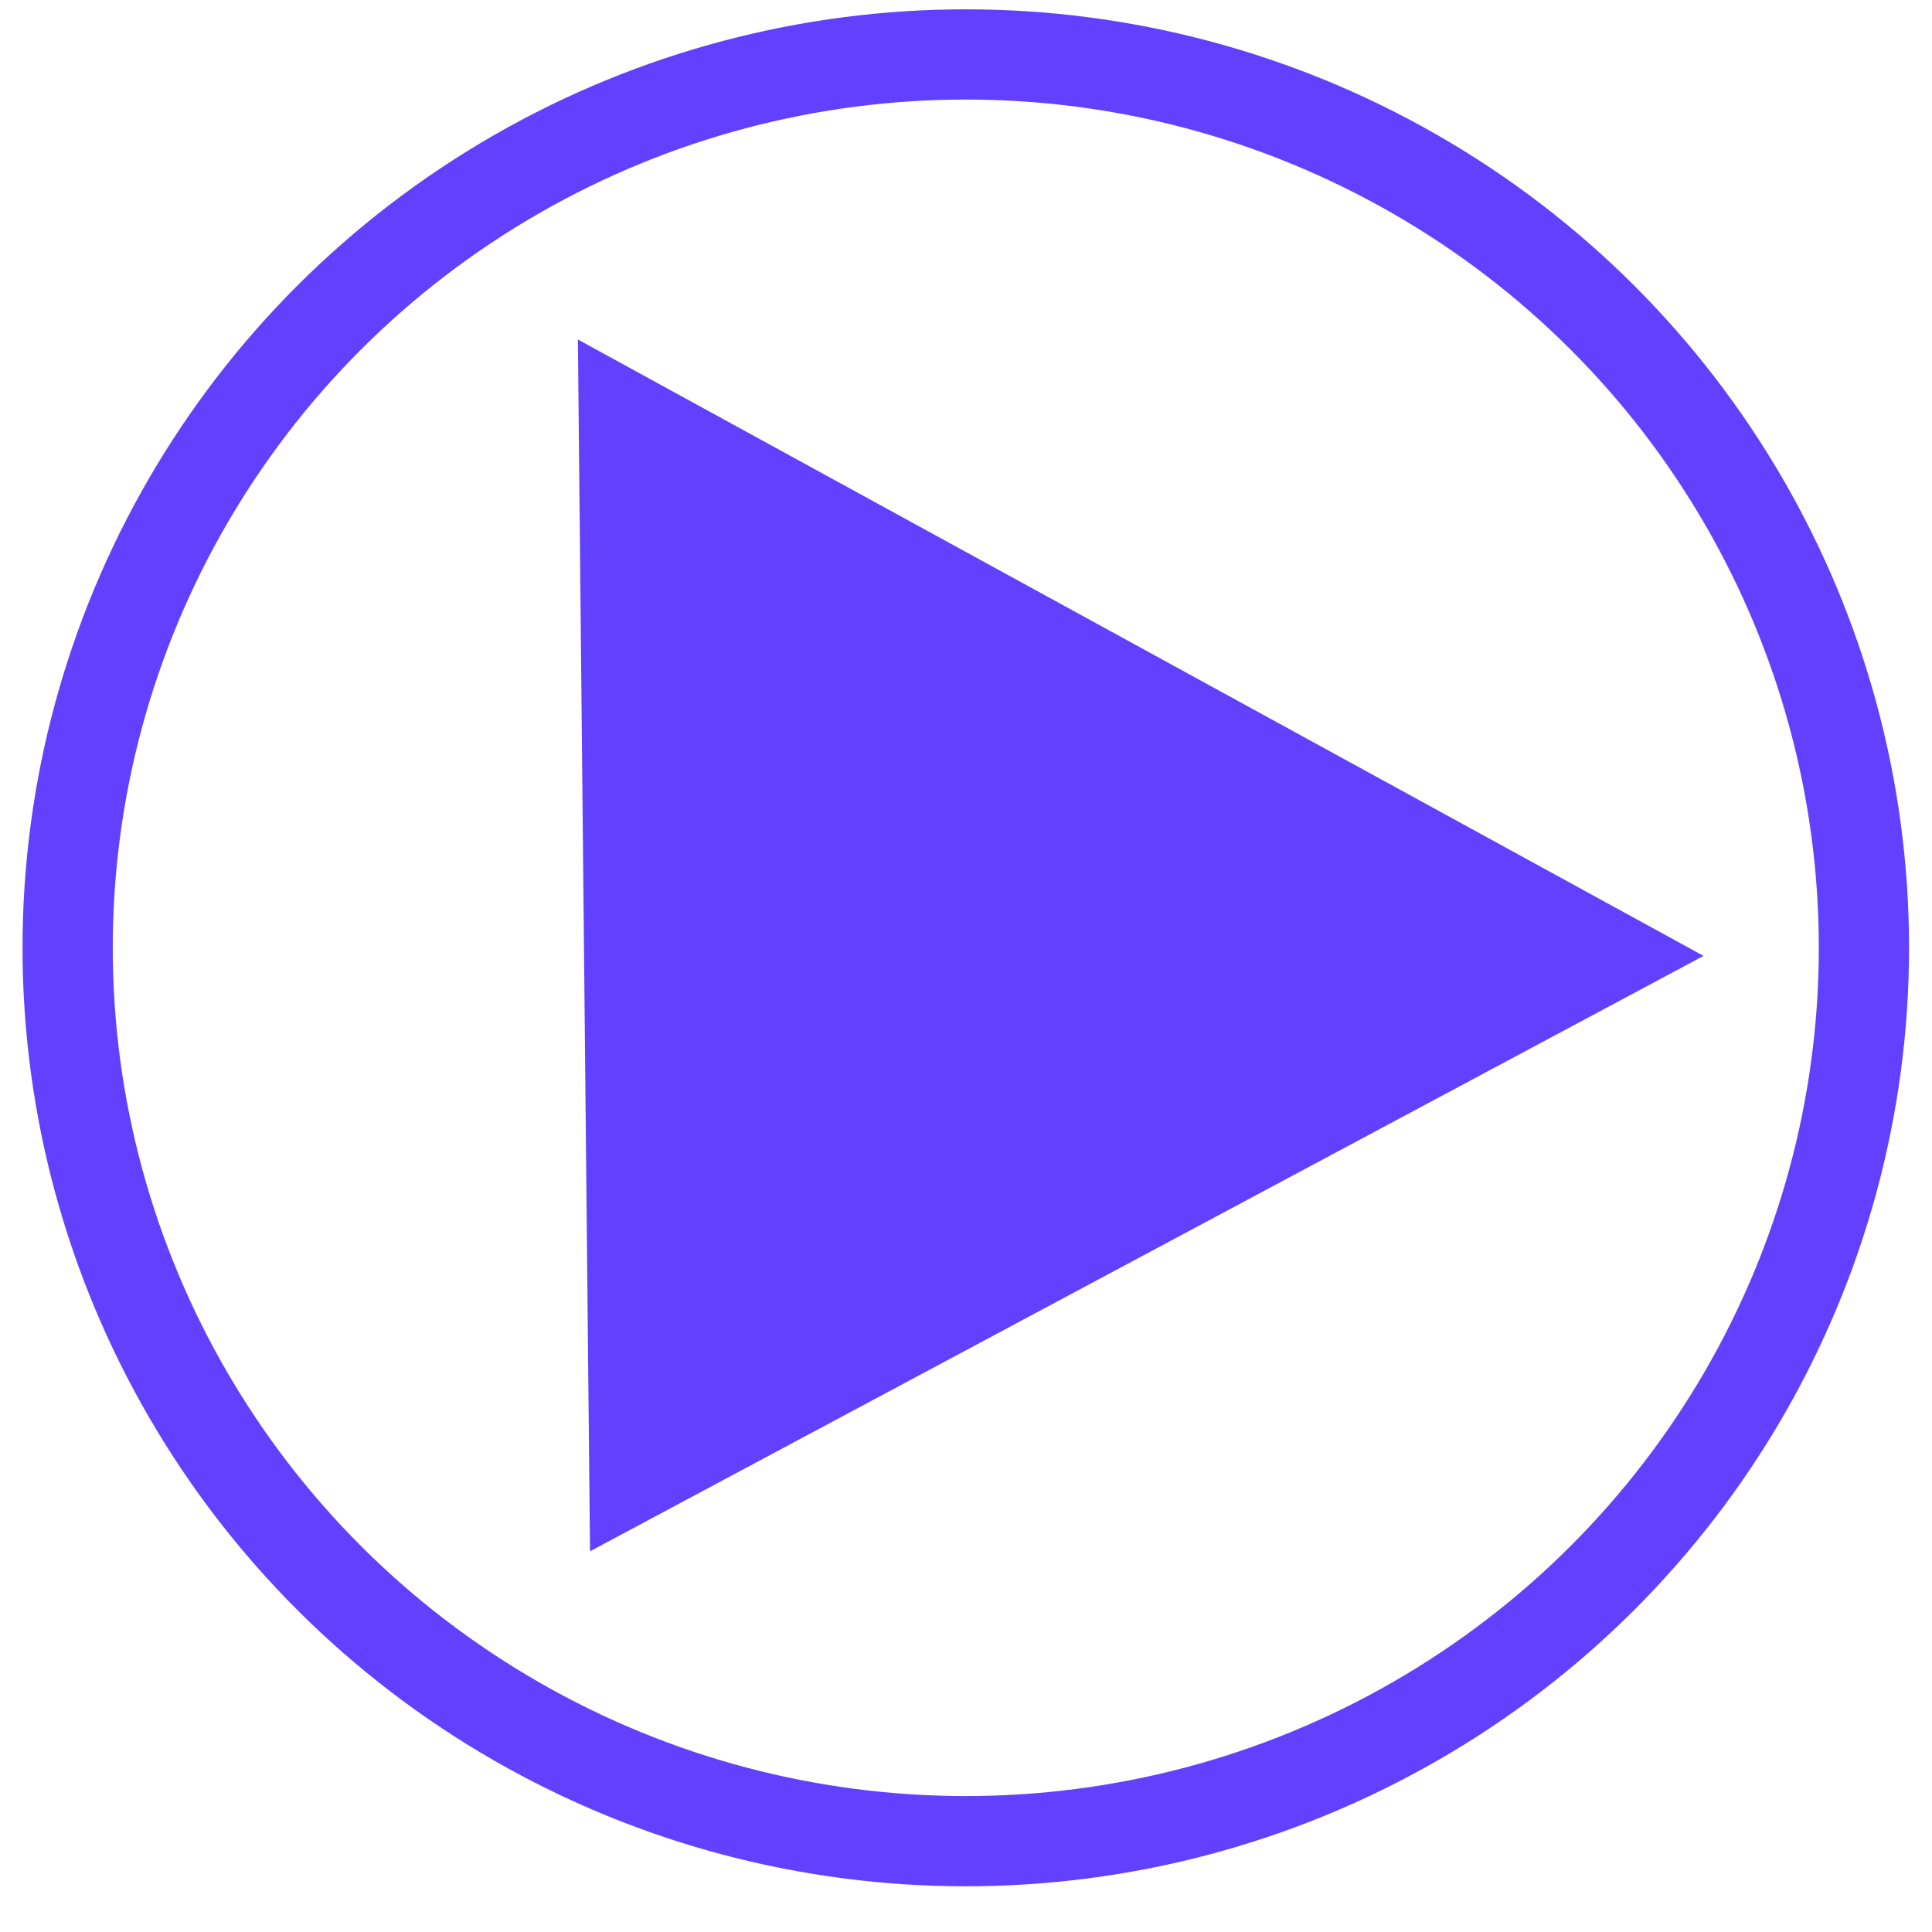 <svg
   xmlns:dc="http://purl.org/dc/elements/1.1/"
   xmlns:cc="http://creativecommons.org/ns#"
   xmlns:rdf="http://www.w3.org/1999/02/22-rdf-syntax-ns#"
   xmlns:svg="http://www.w3.org/2000/svg"
   xmlns="http://www.w3.org/2000/svg"
   xmlns:sodipodi="http://sodipodi.sourceforge.net/DTD/sodipodi-0.dtd"
   xmlns:inkscape="http://www.inkscape.org/namespaces/inkscape"
   width="35"
   height="35"
   viewBox="0 0 108 108"
   version="1.1">
    <ellipse
       style="fill:none;stroke:#6141ff;stroke-width:5.044;stroke-miterlimit:4;stroke-dasharray:none;stroke-opacity:1"
       id="path4539"
       cx="53.988"
       cy="52.983"
       rx="50.207"
       ry="49.94" />
    <path
       style="fill:#6141ff;stroke:#6141ff;stroke-width:0;stroke-linecap:butt;stroke-linejoin:miter;stroke-miterlimit:4;stroke-dasharray:none;stroke-opacity:1"
       d="m 32.304,18.978 c 0.679,67.74 0.679,67.74 0.679,67.74 L 95.229,53.435 v 0 z"
       id="path4545"
       inkscape:connector-curvature="0" />
</svg>
